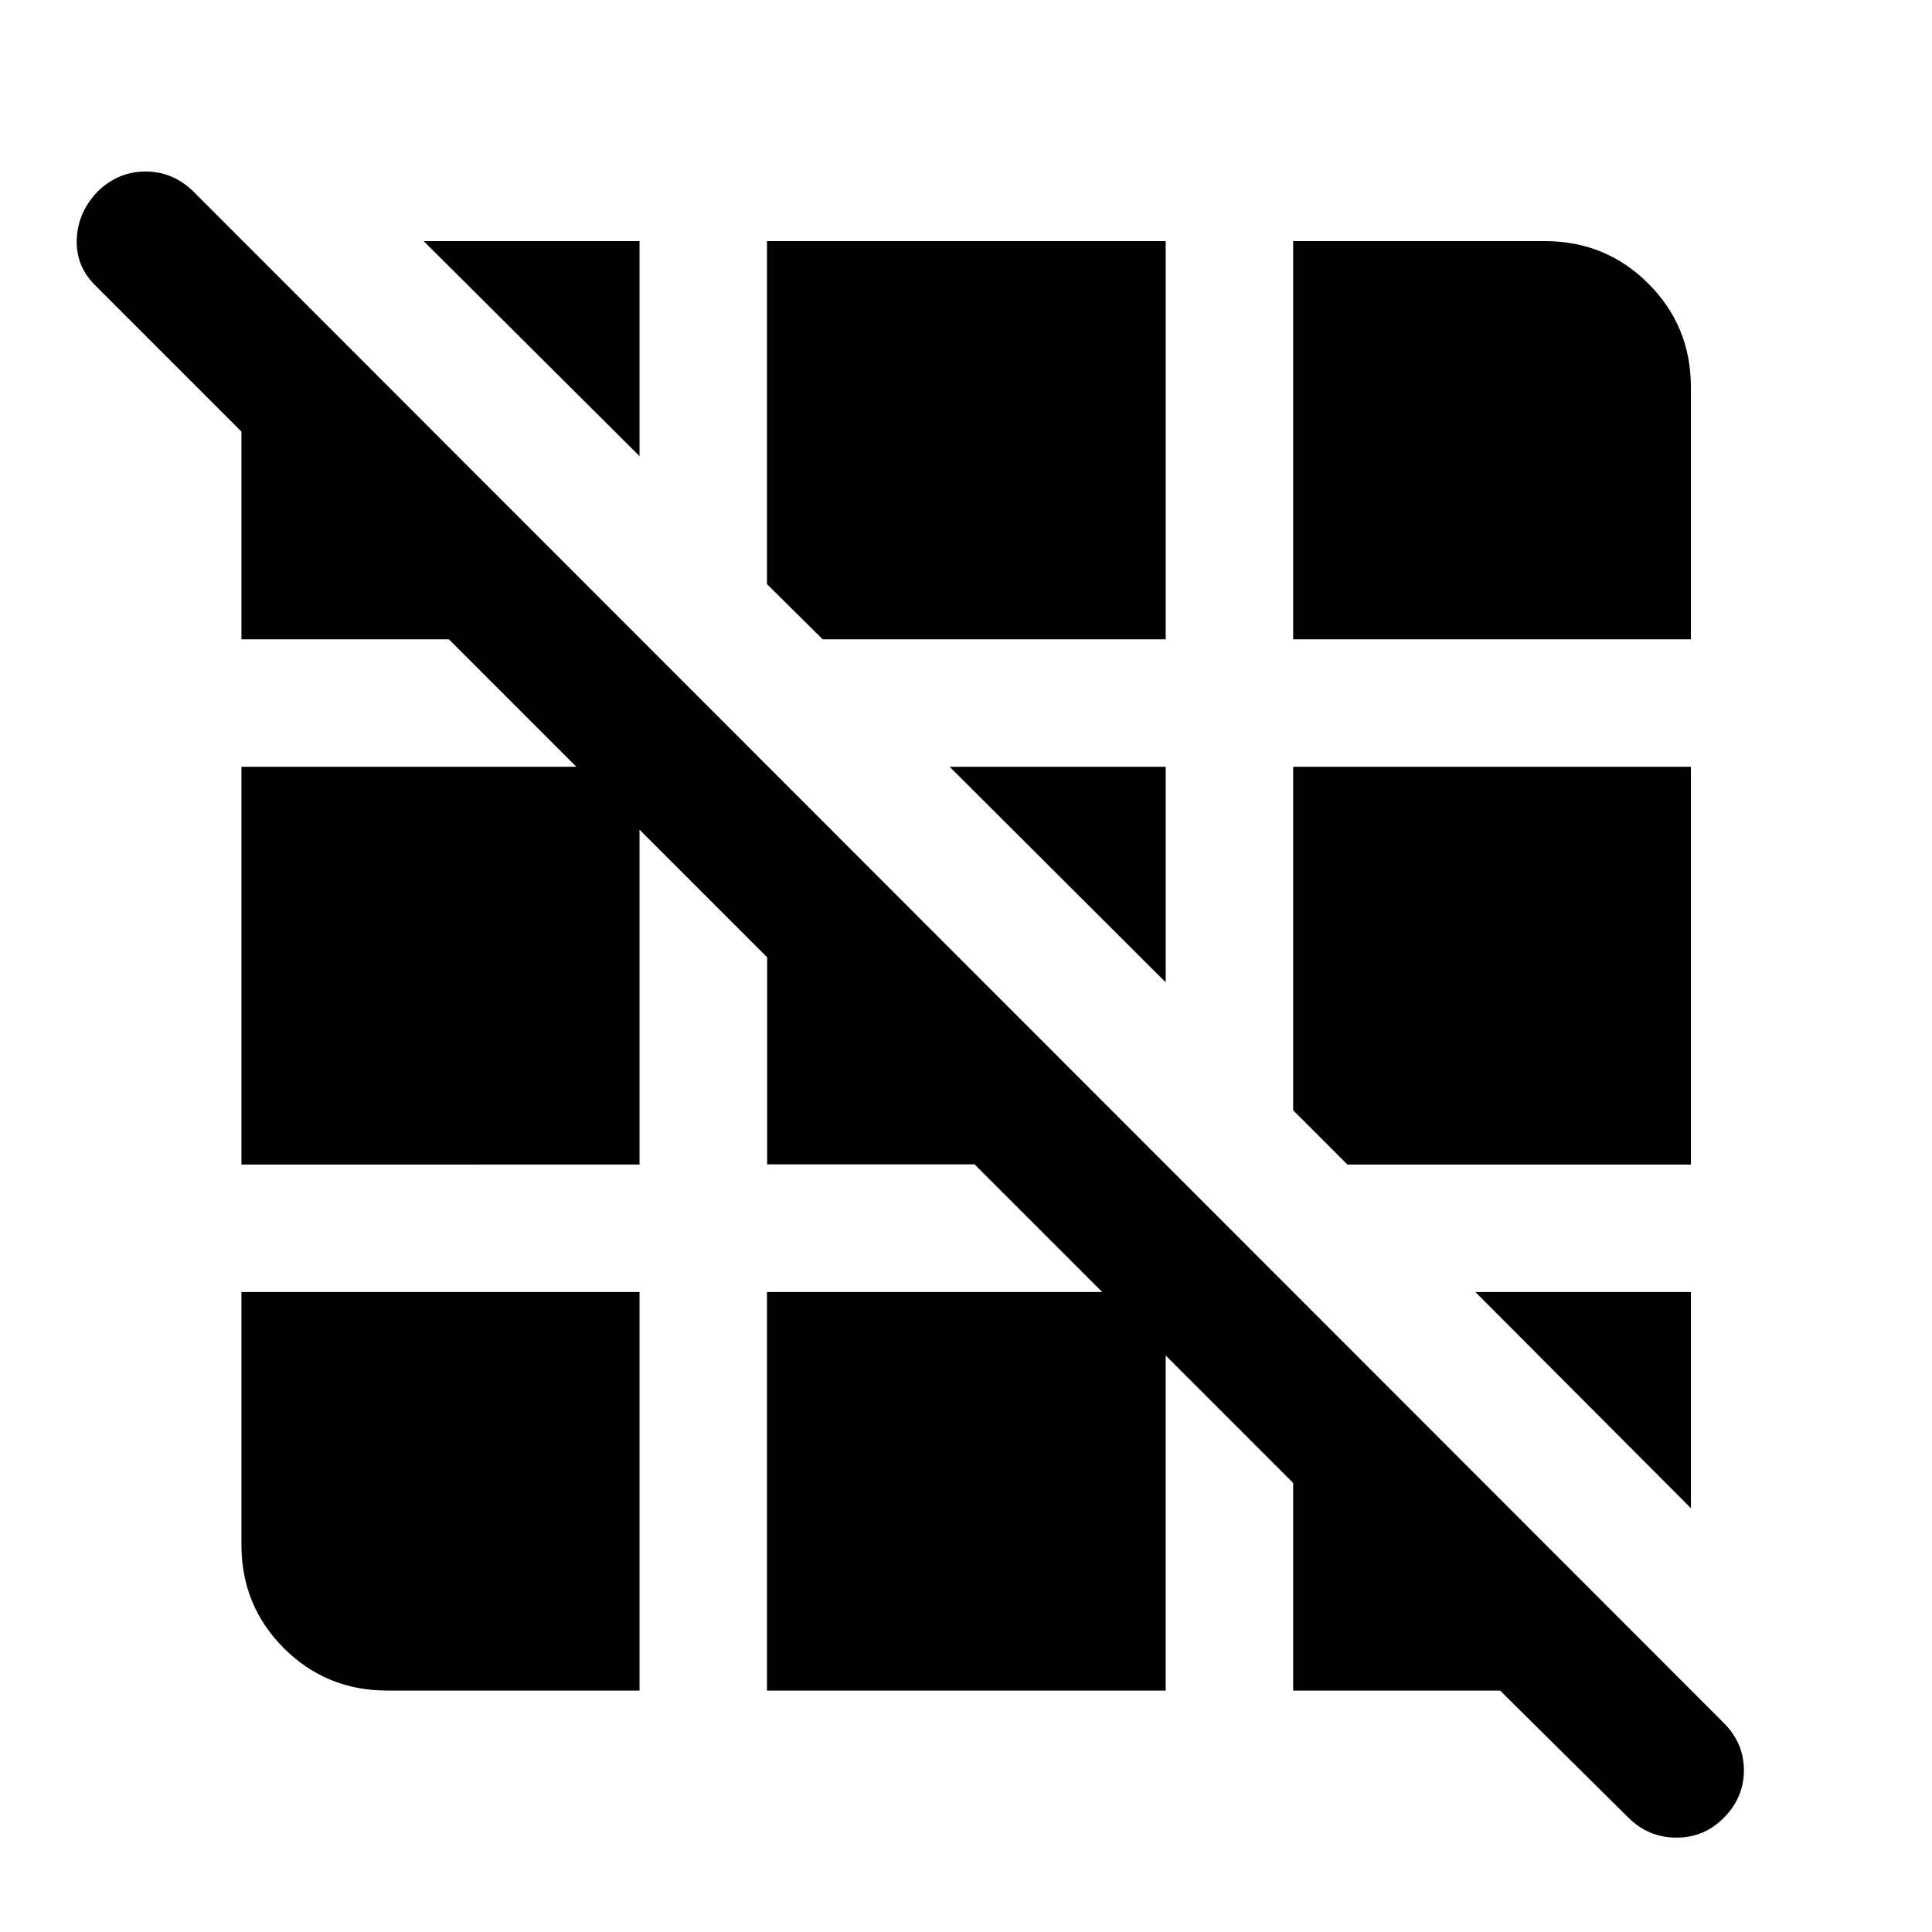 <svg xmlns="http://www.w3.org/2000/svg" height="40" viewBox="0 -960 960 960" width="40"><path d="m809.11-56.85-63.72-63.12H642.56v-103.17l-63.34-63.33v166.5H381.11v-198.04h166.57l-63.41-63.42H381.19v-102.91l-63.41-63.41v166.4H119.97v-197.64h166.41l-63.33-63.33H119.97v-103.24L47.9-817.63q-10.23-9.73-9.77-23.32.46-13.59 10.43-23.93 10.23-9.89 23.75-9.89t23.57 9.72L856.62-103.8q9.89 9.96 9.92 23.39.04 13.44-9.94 23.66-9.98 9.98-23.82 9.86-13.84-.12-23.67-9.96Zm-616.72-63.12q-30.28 0-51.35-21.07t-21.07-51.35v-125.62h197.81v198.04H192.39Zm647.8-90.62-107.1-107.42h107.1v107.42ZM669.52-381.35l-26.96-26.96v-170.68h197.63v197.64H669.52Zm-90.3-90.53L471.88-578.99h107.34v107.11ZM408.79-642.32l-27.68-27.44v-170.43h198.11v197.87H408.79Zm233.77 0v-197.87h125.05q30.35 0 51.46 21.12 21.12 21.11 21.12 51.46v125.29H642.56Zm-324.78-91.01L210.51-840.19h107.27v106.86Z"/></svg>